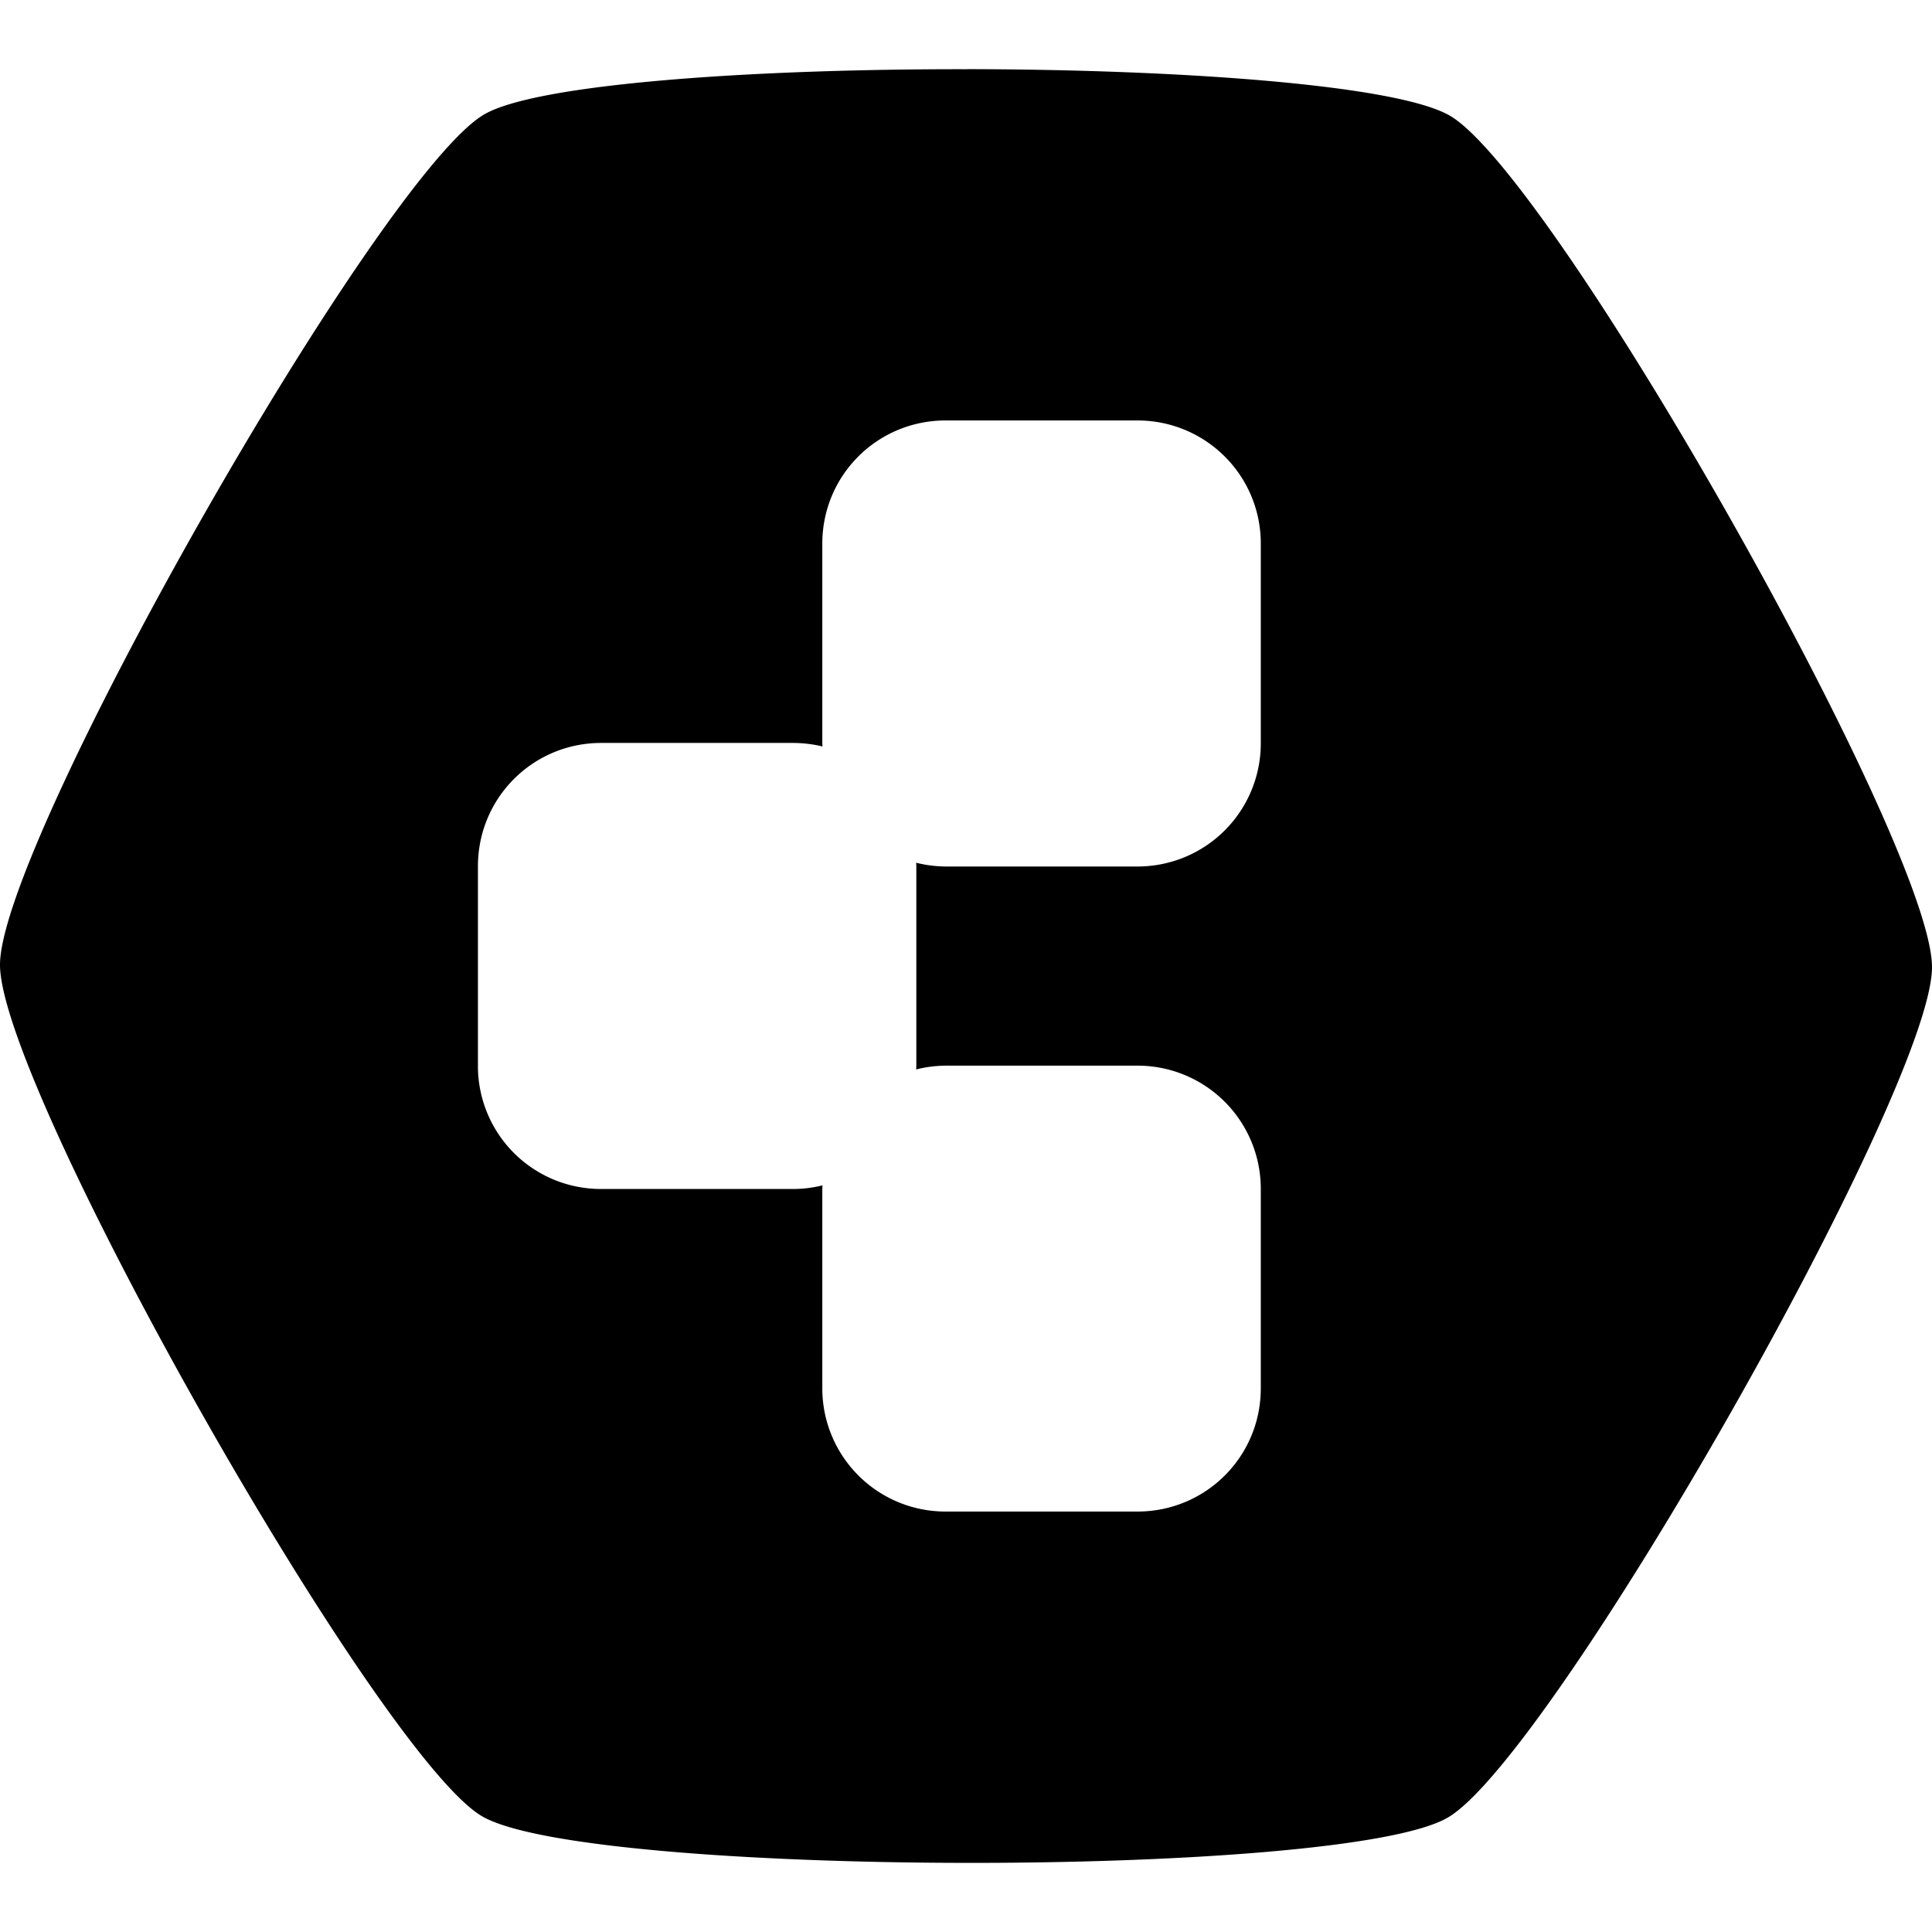 <svg xmlns="http://www.w3.org/2000/svg" viewBox="0 0 24 24"><path d="M12.016.86c-2.676-.005-5.353.182-6.002.562C4.714 2.182.002 10.46 0 11.984c-.002 1.525 4.69 9.813 5.986 10.577 1.297.764 10.701.778 12 .017 1.3-.76 6.012-9.038 6.014-10.562.002-1.525-4.69-9.813-5.986-10.577-.65-.382-3.323-.576-5.998-.58zm-.268 4.363h2.38c.85 0 1.534.683 1.534 1.53V9.23a1.53 1.53 0 0 1-1.533 1.534h-2.381q-.191-.002-.367-.047l.002.047v2.474l-.002.047q.176-.045.367-.047h2.38a1.53 1.53 0 0 1 1.534 1.533v2.475c0 .85-.684 1.531-1.533 1.531h-2.381a1.53 1.53 0 0 1-1.533-1.529V14.77l.002-.045a1.5 1.5 0 0 1-.365.045H7.469a1.527 1.527 0 0 1-1.532-1.534v-2.474c0-.85.683-1.533 1.532-1.533h2.383q.19.001.365.044l-.002-.044V6.754c0-.85.684-1.531 1.533-1.531z"/></svg>
